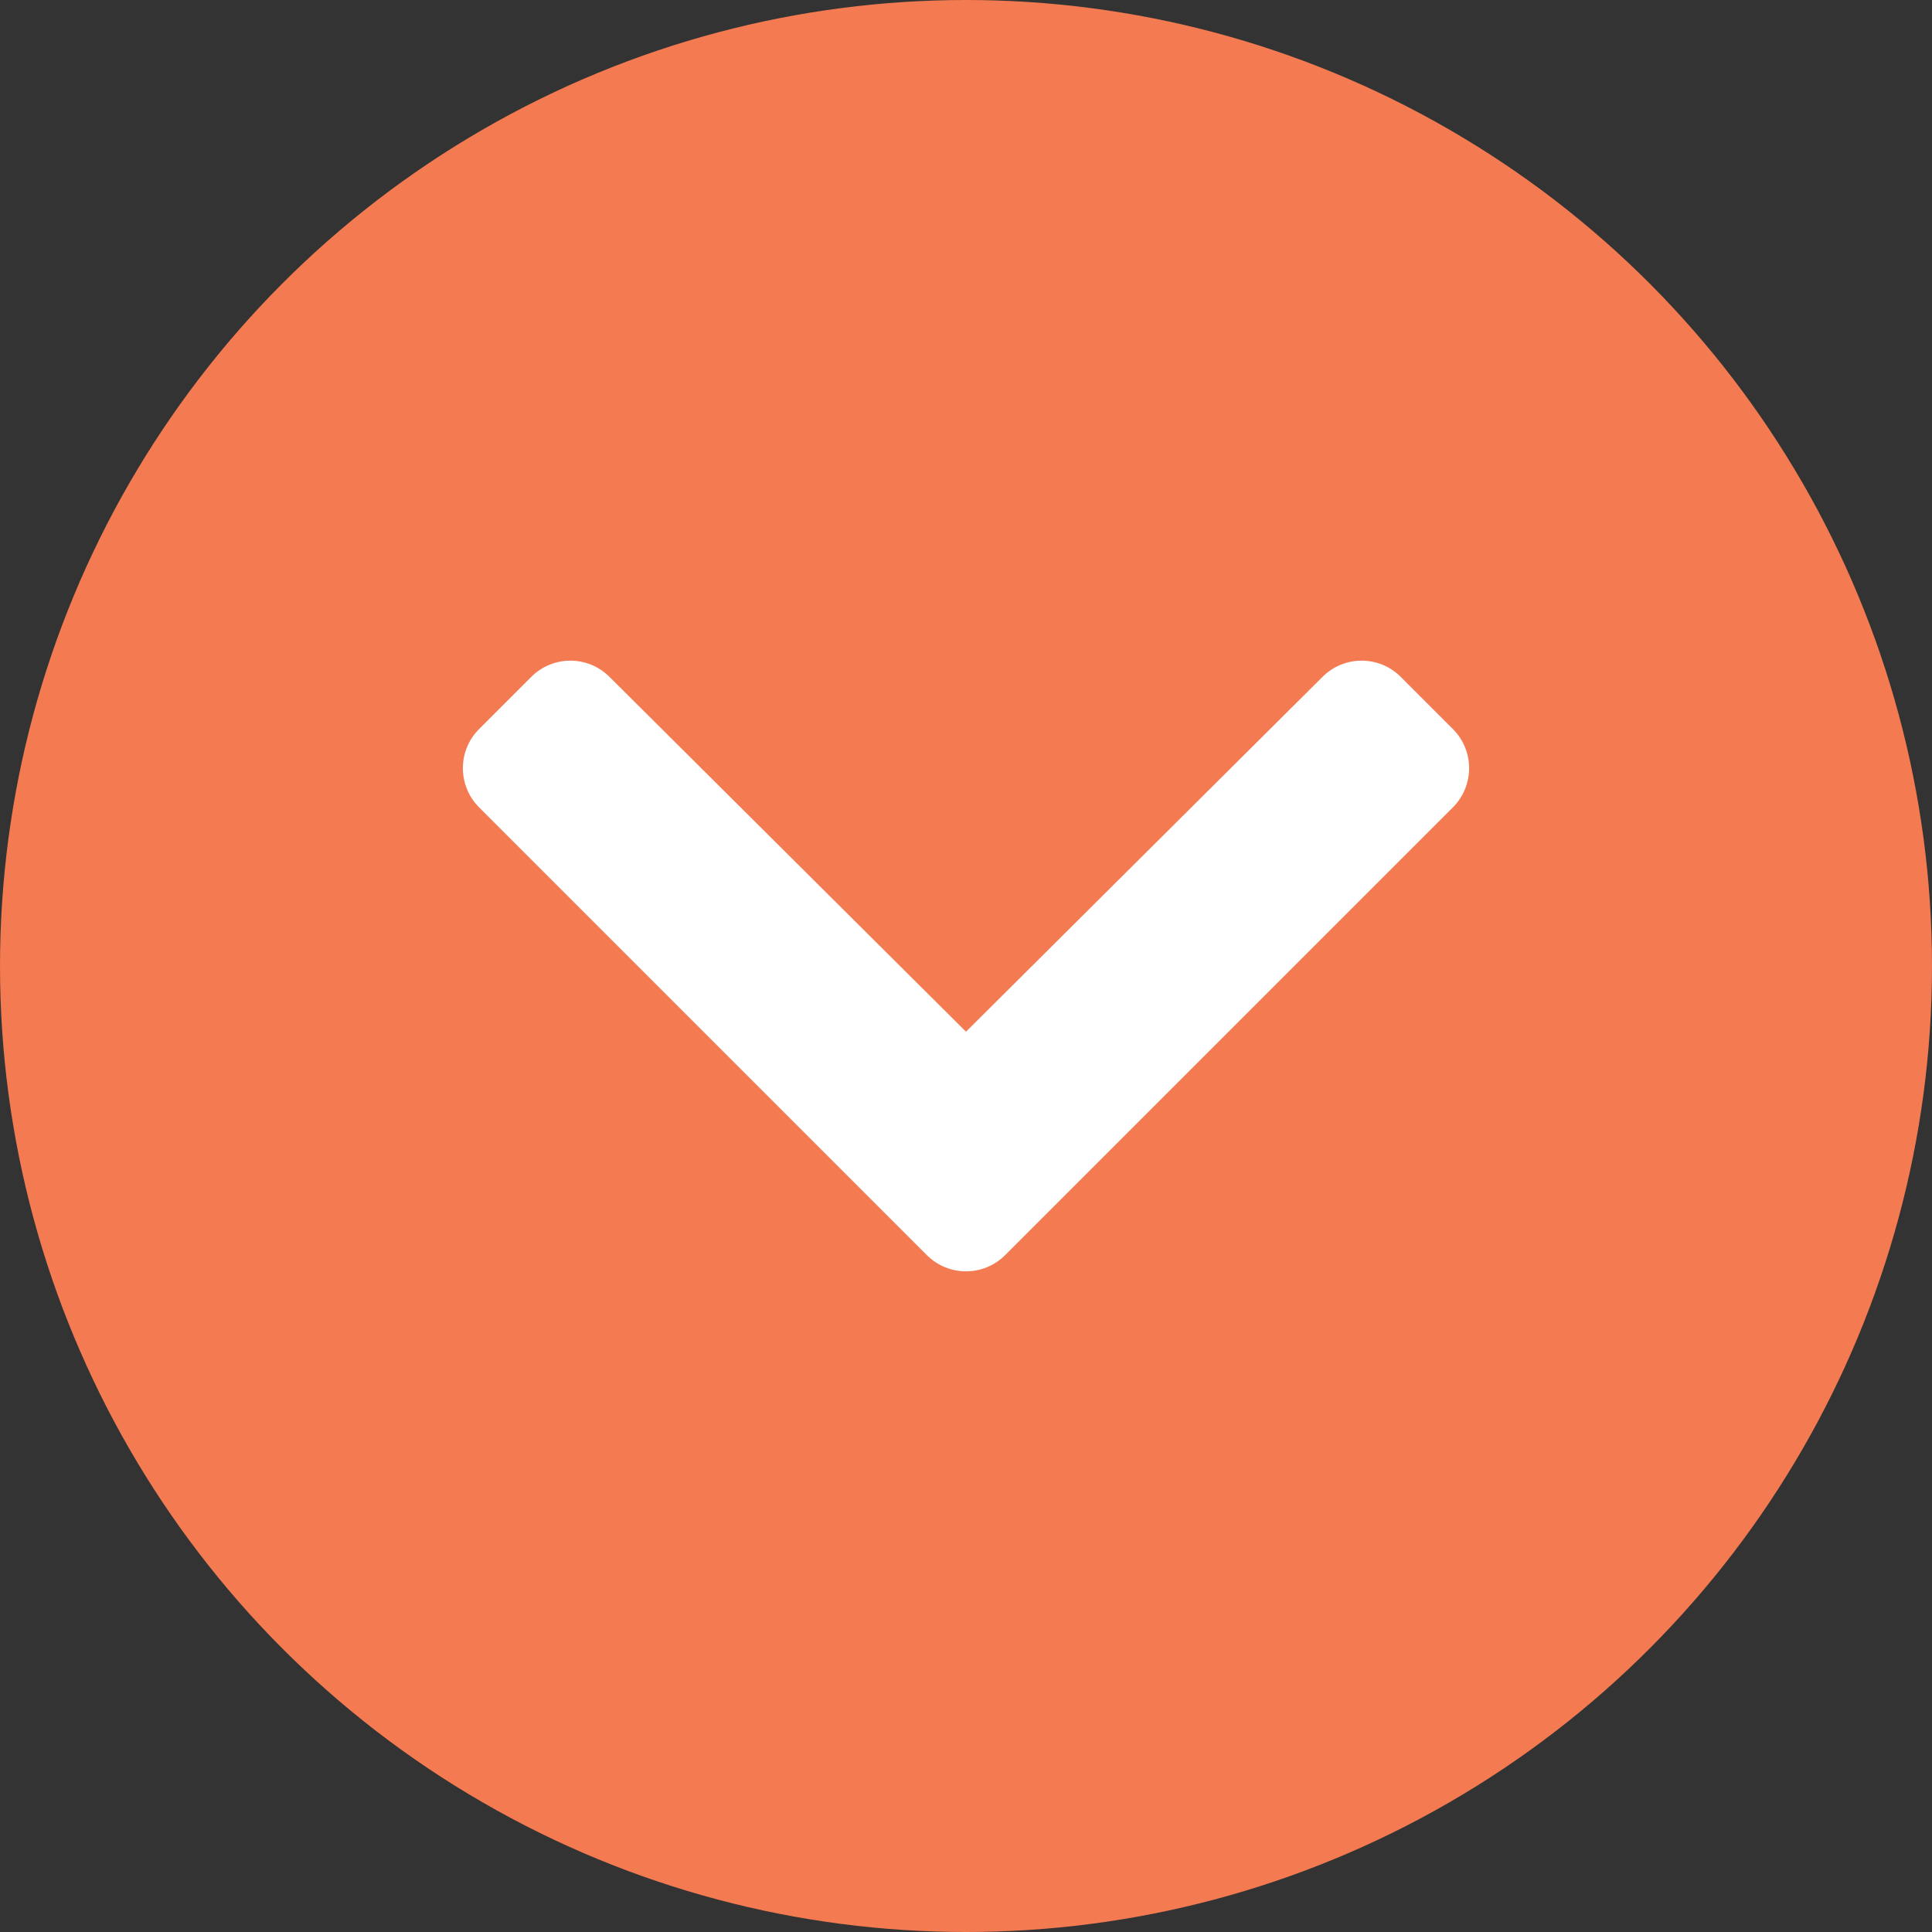 <svg width="24" height="24" viewBox="0 0 24 24" fill="none" xmlns="http://www.w3.org/2000/svg">
<rect x="0" y="0" width="24" height="24" fill="#333333" stroke="none"/>
<circle cx="12" cy="12" r="12" fill="#F37A51"/>
<path d="M11.514 15.592L5.951 10.029C5.683 9.76 5.683 9.325 5.951 9.057L6.6 8.408C6.868 8.14 7.302 8.14 7.57 8.407L12 12.816L16.43 8.407C16.698 8.14 17.132 8.14 17.4 8.408L18.049 9.057C18.317 9.325 18.317 9.76 18.049 10.029L12.486 15.592C12.217 15.86 11.783 15.86 11.514 15.592Z" fill="white"/>
</svg>
